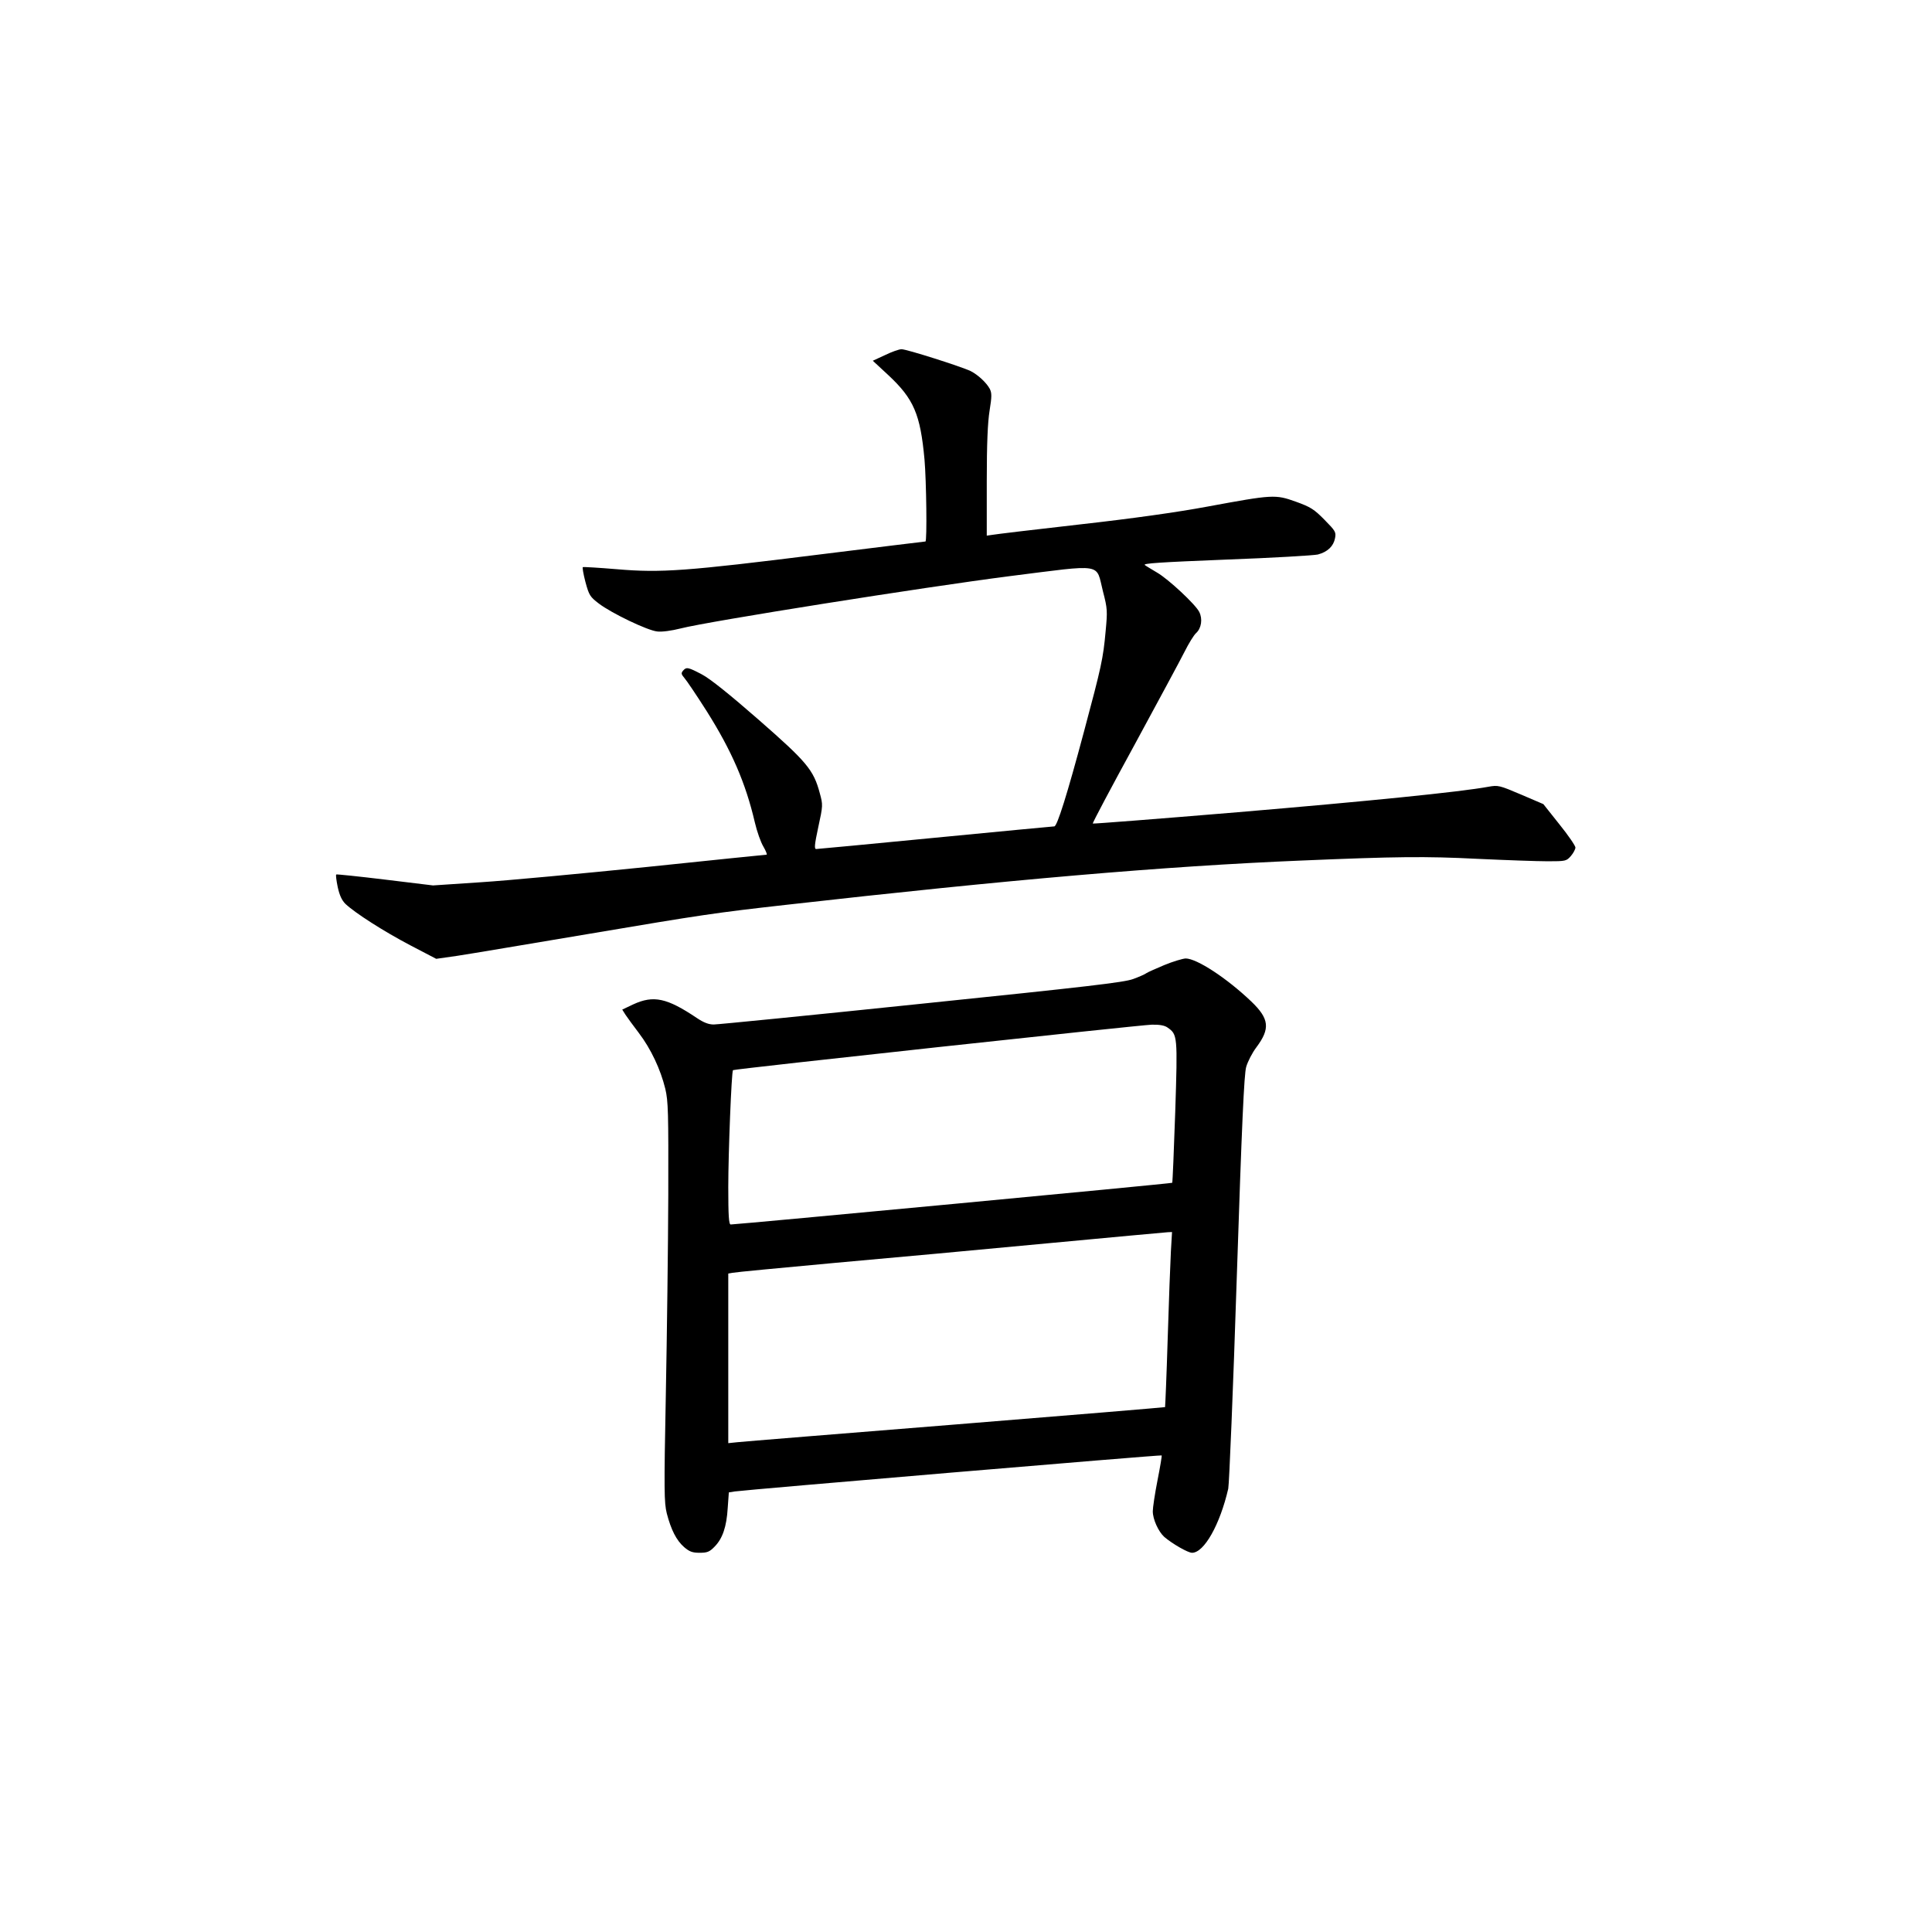 <?xml version="1.0" standalone="no"?>
<!DOCTYPE svg PUBLIC "-//W3C//DTD SVG 20010904//EN"
 "http://www.w3.org/TR/2001/REC-SVG-20010904/DTD/svg10.dtd">
<svg version="1.0" xmlns="http://www.w3.org/2000/svg"
 width="1024pt" height="1024pt" viewBox="0 0 1024 1024"
 preserveAspectRatio="xMidYMid meet">
<g transform="translate(0,1024) scale(0.1,-0.1)"
fill="#000000" stroke="none">
<path d="M4691 8358 l-65 -30 82 -76 c136 -127 170 -208 192 -447 10 -113 14
-435 5 -435 -3 0 -256 -31 -562 -69 -705 -88 -839 -98 -1073 -78 -96 8 -178
13 -181 11 -3 -2 3 -37 14 -79 19 -70 24 -78 71 -114 67 -51 258 -143 310
-148 24 -3 76 4 123 16 147 38 1297 220 1742 277 509 64 458 72 497 -81 24
-92 24 -104 14 -211 -13 -145 -23 -189 -114 -529 -90 -337 -143 -505 -158
-505 -6 0 -289 -27 -630 -60 -340 -33 -625 -60 -632 -60 -11 0 -9 23 11 116
25 115 25 118 8 180 -33 124 -69 166 -325 390 -152 133 -257 217 -299 239 -74
39 -83 41 -101 20 -11 -13 -9 -19 7 -38 11 -12 65 -92 119 -177 131 -208 206
-379 255 -590 11 -47 31 -104 45 -127 14 -24 21 -43 17 -43 -4 0 -289 -29
-633 -65 -344 -35 -740 -72 -880 -81 l-255 -17 -255 31 c-140 17 -256 29 -258
27 -3 -3 1 -33 8 -67 10 -45 22 -70 41 -89 52 -49 204 -146 343 -219 l138 -72
112 16 c61 9 374 62 696 116 603 102 672 112 1045 154 1176 133 2006 205 2735
235 497 21 656 23 930 9 151 -7 319 -13 373 -13 96 0 99 1 123 28 13 15 24 36
24 45 0 9 -38 65 -85 123 l-85 107 -119 51 c-115 49 -121 50 -172 41 -152 -28
-643 -77 -1329 -135 -420 -35 -766 -62 -768 -60 -3 2 97 190 221 417 123 227
243 449 265 493 22 44 49 88 61 99 29 26 36 76 17 113 -20 40 -164 174 -223
208 -26 16 -56 33 -65 40 -14 9 81 15 430 29 246 9 465 22 487 27 52 14 83 44
91 87 6 32 2 38 -56 97 -55 56 -74 68 -152 96 -109 39 -121 38 -468 -26 -161
-30 -395 -63 -680 -95 -239 -27 -447 -52 -462 -55 l-28 -4 0 287 c0 203 5 313
15 376 12 75 12 92 1 115 -18 33 -62 74 -101 94 -50 24 -342 117 -367 116 -13
0 -52 -14 -87 -31z"/>
<path d="M6171 5125 c-45 -19 -88 -38 -95 -43 -6 -5 -37 -19 -70 -31 -49 -18
-239 -40 -1122 -131 -585 -61 -1080 -110 -1101 -110 -27 0 -53 10 -89 34 -159
107 -230 122 -337 73 l-59 -28 17 -27 c10 -15 42 -59 71 -97 64 -84 115 -193
140 -295 16 -67 17 -125 16 -565 -1 -269 -7 -745 -13 -1056 -10 -513 -9 -572
5 -630 23 -88 51 -143 92 -179 28 -24 44 -30 82 -30 41 0 53 5 80 33 42 43 63
105 69 204 l6 83 31 5 c50 8 2260 195 2263 191 2 -2 -8 -61 -22 -132 -14 -71
-25 -145 -25 -164 0 -43 30 -108 61 -136 42 -36 125 -84 147 -84 64 0 148 149
192 340 5 25 26 527 45 1115 27 821 39 1082 50 1120 8 28 32 75 54 104 74 99
69 151 -27 243 -130 124 -289 228 -348 228 -16 -1 -67 -16 -113 -35z m17 -331
c53 -37 54 -42 41 -447 -7 -205 -14 -374 -16 -376 -3 -4 -2286 -219 -2340
-221 -10 0 -13 46 -13 199 0 177 17 611 25 619 5 6 2162 240 2220 241 40 1 68
-4 83 -15z m18 -1186 c-3 -57 -11 -265 -17 -463 -6 -198 -13 -361 -14 -363 -1
-1 -501 -43 -1111 -92 -610 -49 -1130 -91 -1156 -94 l-48 -5 0 449 0 450 23 4
c12 3 254 26 537 52 283 25 792 72 1130 104 338 32 626 58 639 59 l23 1 -6
-102z"/>
</g>
</svg>
